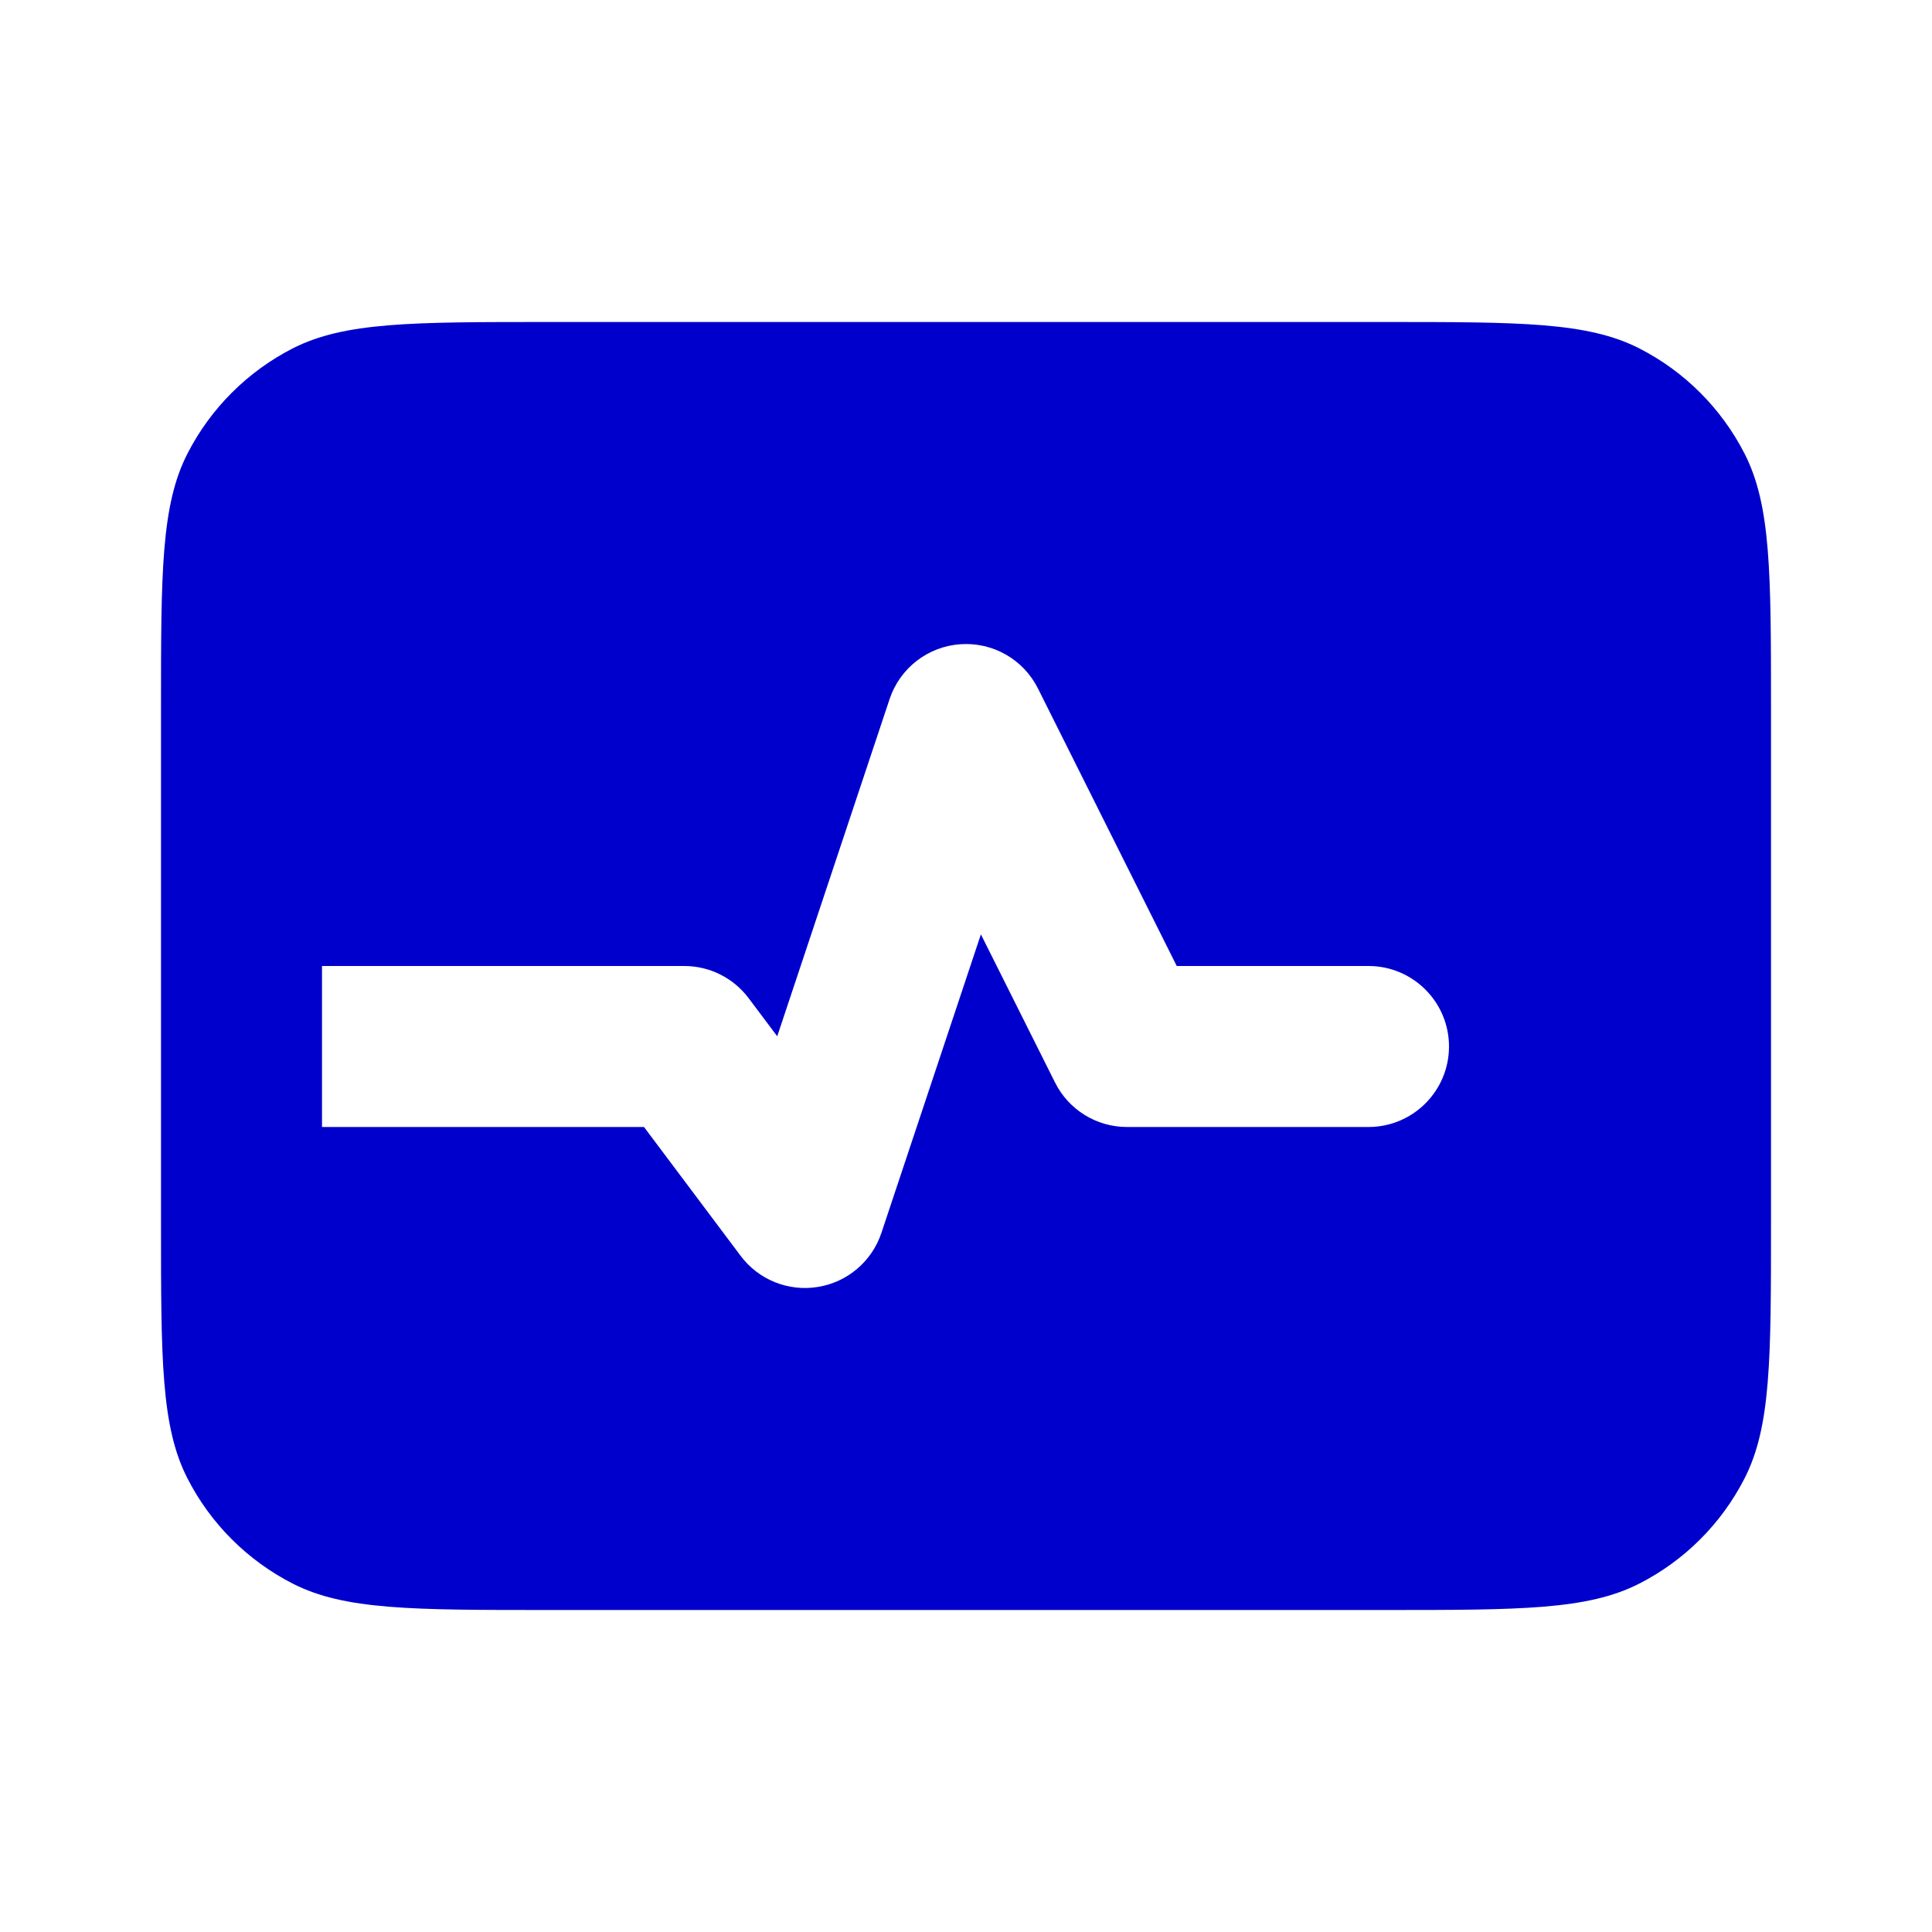 <svg width="24" height="24" viewBox="0 0 24 24" fill="none" xmlns="http://www.w3.org/2000/svg">
<path fill-rule="evenodd" clip-rule="evenodd" d="M2.327 5.638C2 6.28 2 7.12 2 8.8V15.2C2 16.88 2 17.72 2.327 18.362C2.615 18.927 3.074 19.385 3.638 19.673C4.28 20 5.12 20 6.8 20H17.2C18.88 20 19.72 20 20.362 19.673C20.927 19.385 21.385 18.927 21.673 18.362C22 17.72 22 16.88 22 15.2V8.8C22 7.12 22 6.28 21.673 5.638C21.385 5.074 20.927 4.615 20.362 4.327C19.72 4 18.88 4 17.2 4H6.8C5.12 4 4.28 4 3.638 4.327C3.074 4.615 2.615 5.074 2.327 5.638ZM12.894 8.553C12.713 8.191 12.333 7.974 11.929 8.003C11.526 8.031 11.179 8.3 11.051 8.684L9.655 12.873L9.3 12.4C9.111 12.148 8.815 12 8.5 12H4V14H8L9.2 15.6C9.423 15.898 9.793 16.047 10.16 15.987C10.527 15.928 10.831 15.669 10.949 15.316L12.185 11.607L13.106 13.447C13.275 13.786 13.621 14 14 14H17C17.552 14 18 13.552 18 13C18 12.448 17.552 12 17 12H14.618L12.894 8.553Z" fill="#0000CC"/>
</svg>
